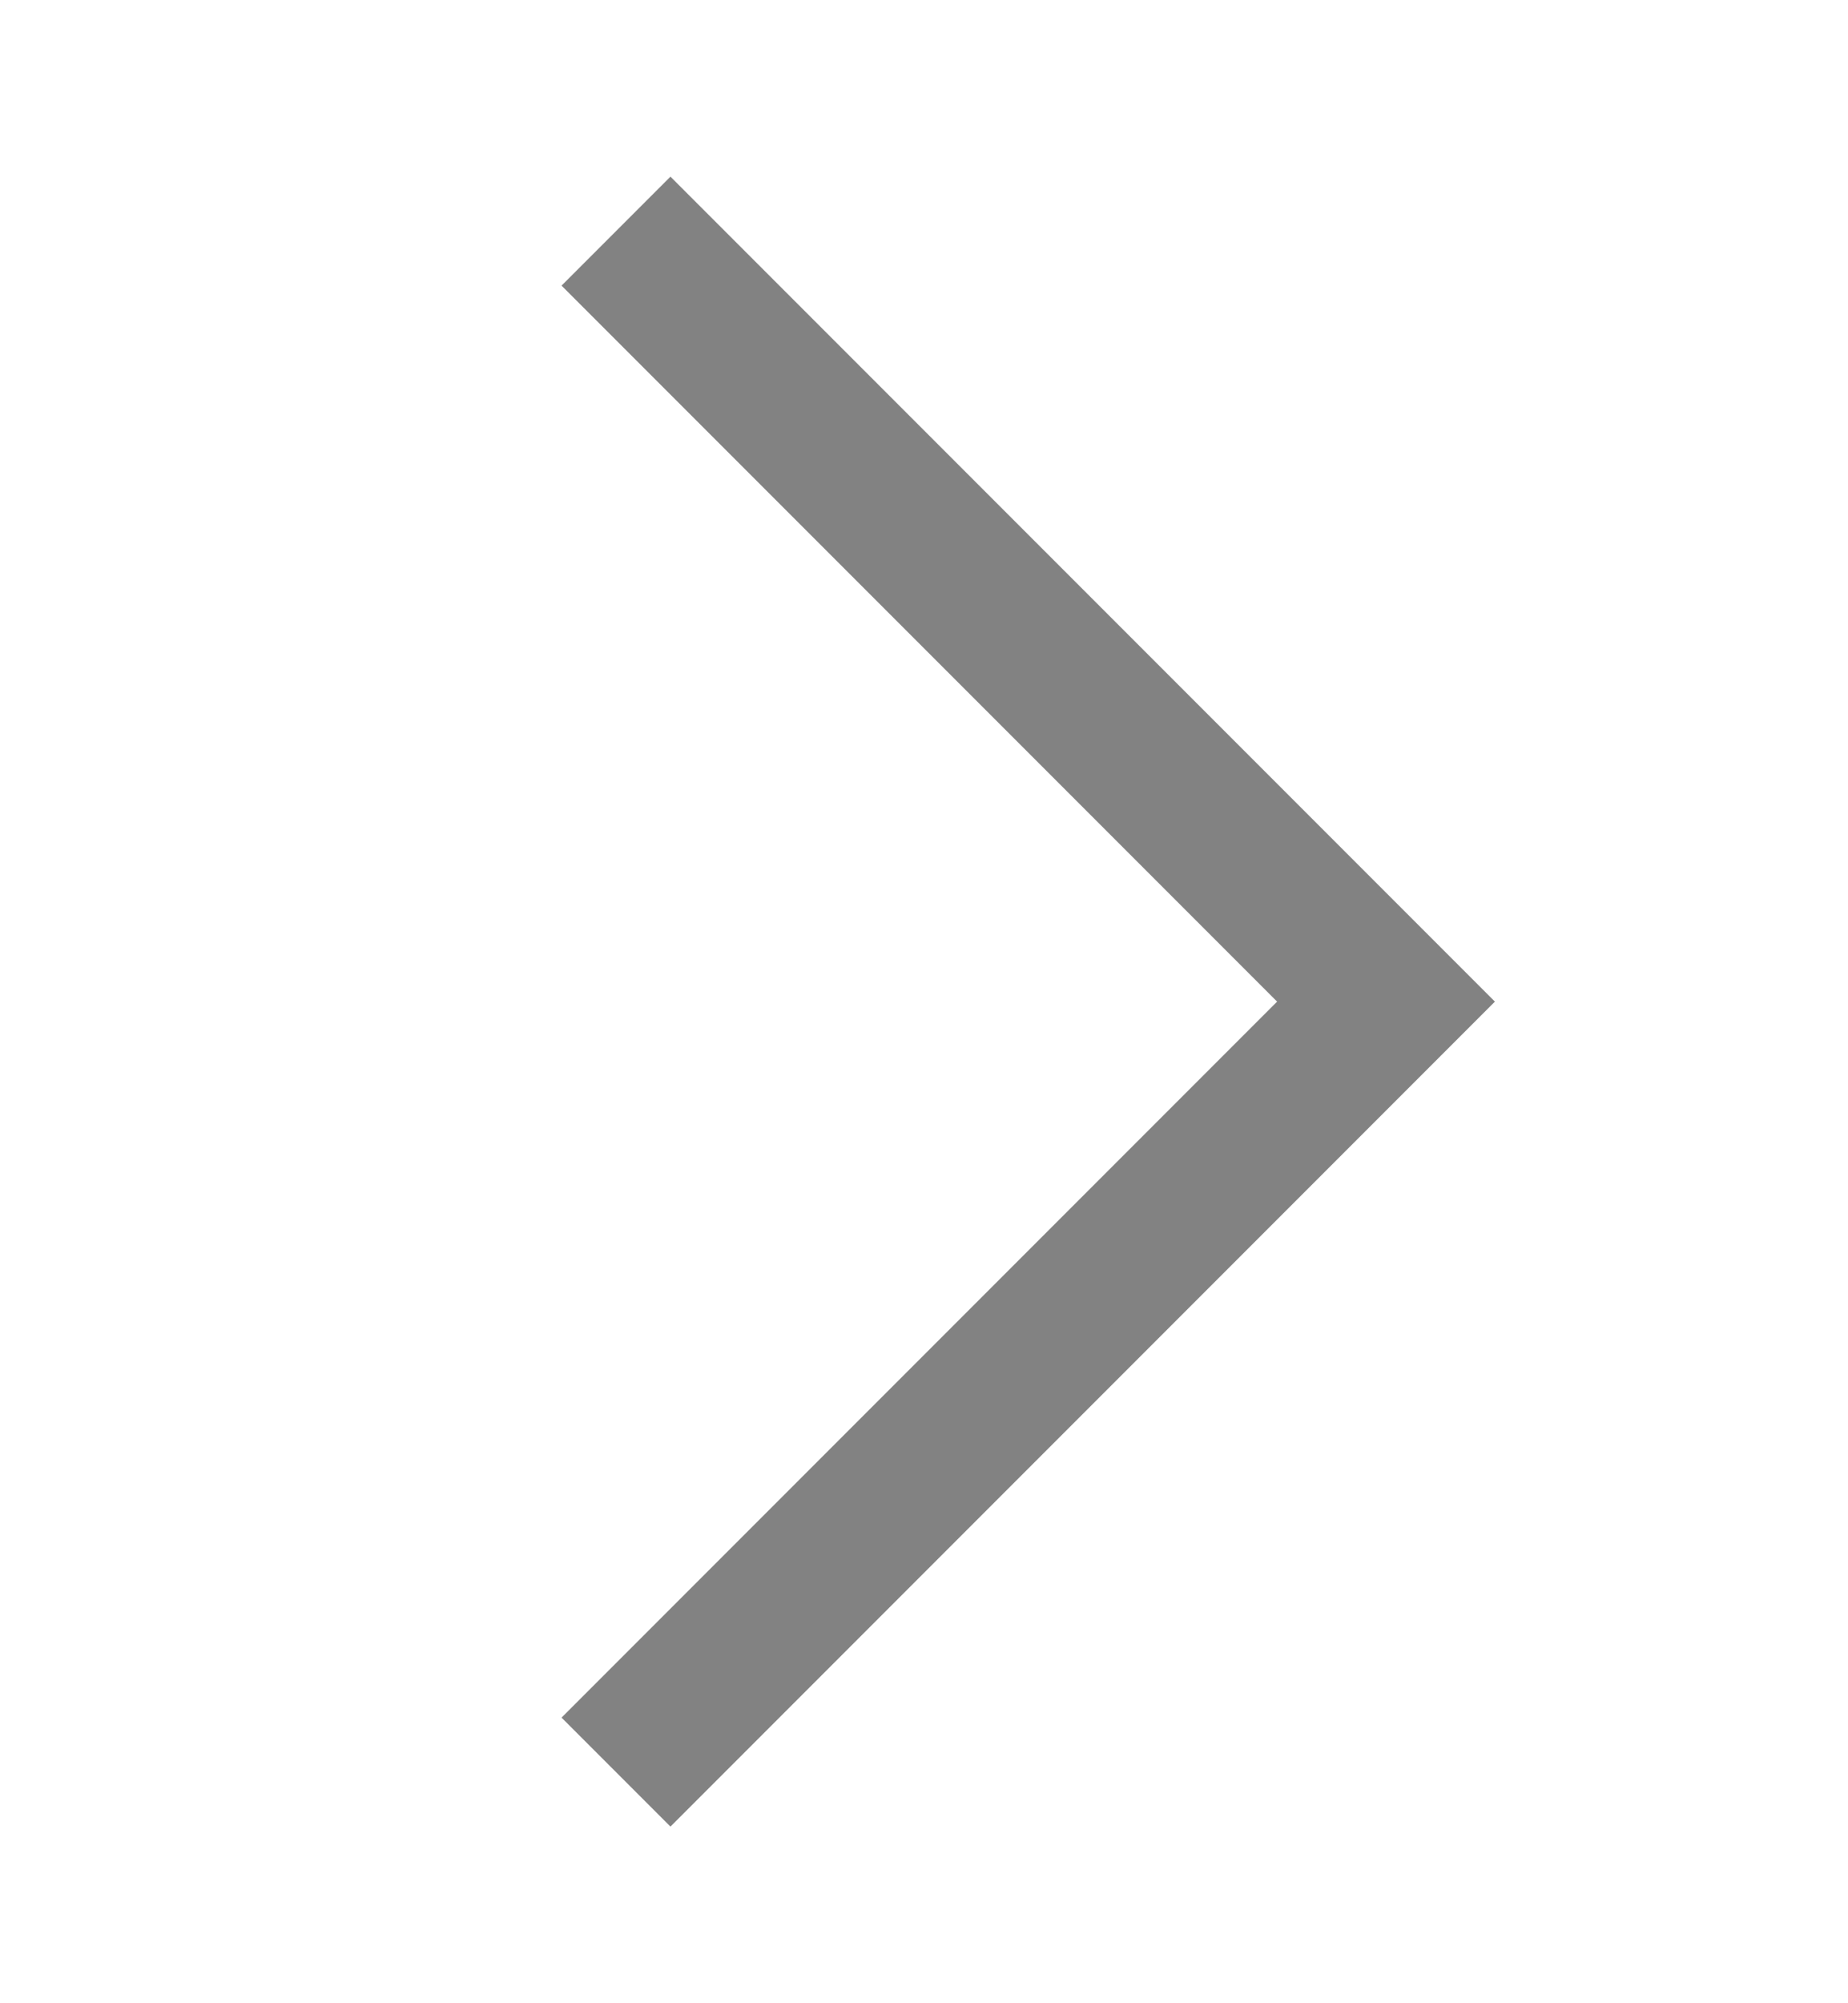 <svg width="12" height="13" viewBox="0 0 12 13" fill="none" xmlns="http://www.w3.org/2000/svg">
<g id="normal/chevron">
<path id="Vector 7" d="M4 1.5L9 6.5L4 11.5" stroke="#757575" stroke-opacity="0.9"/>
</g>
</svg>

